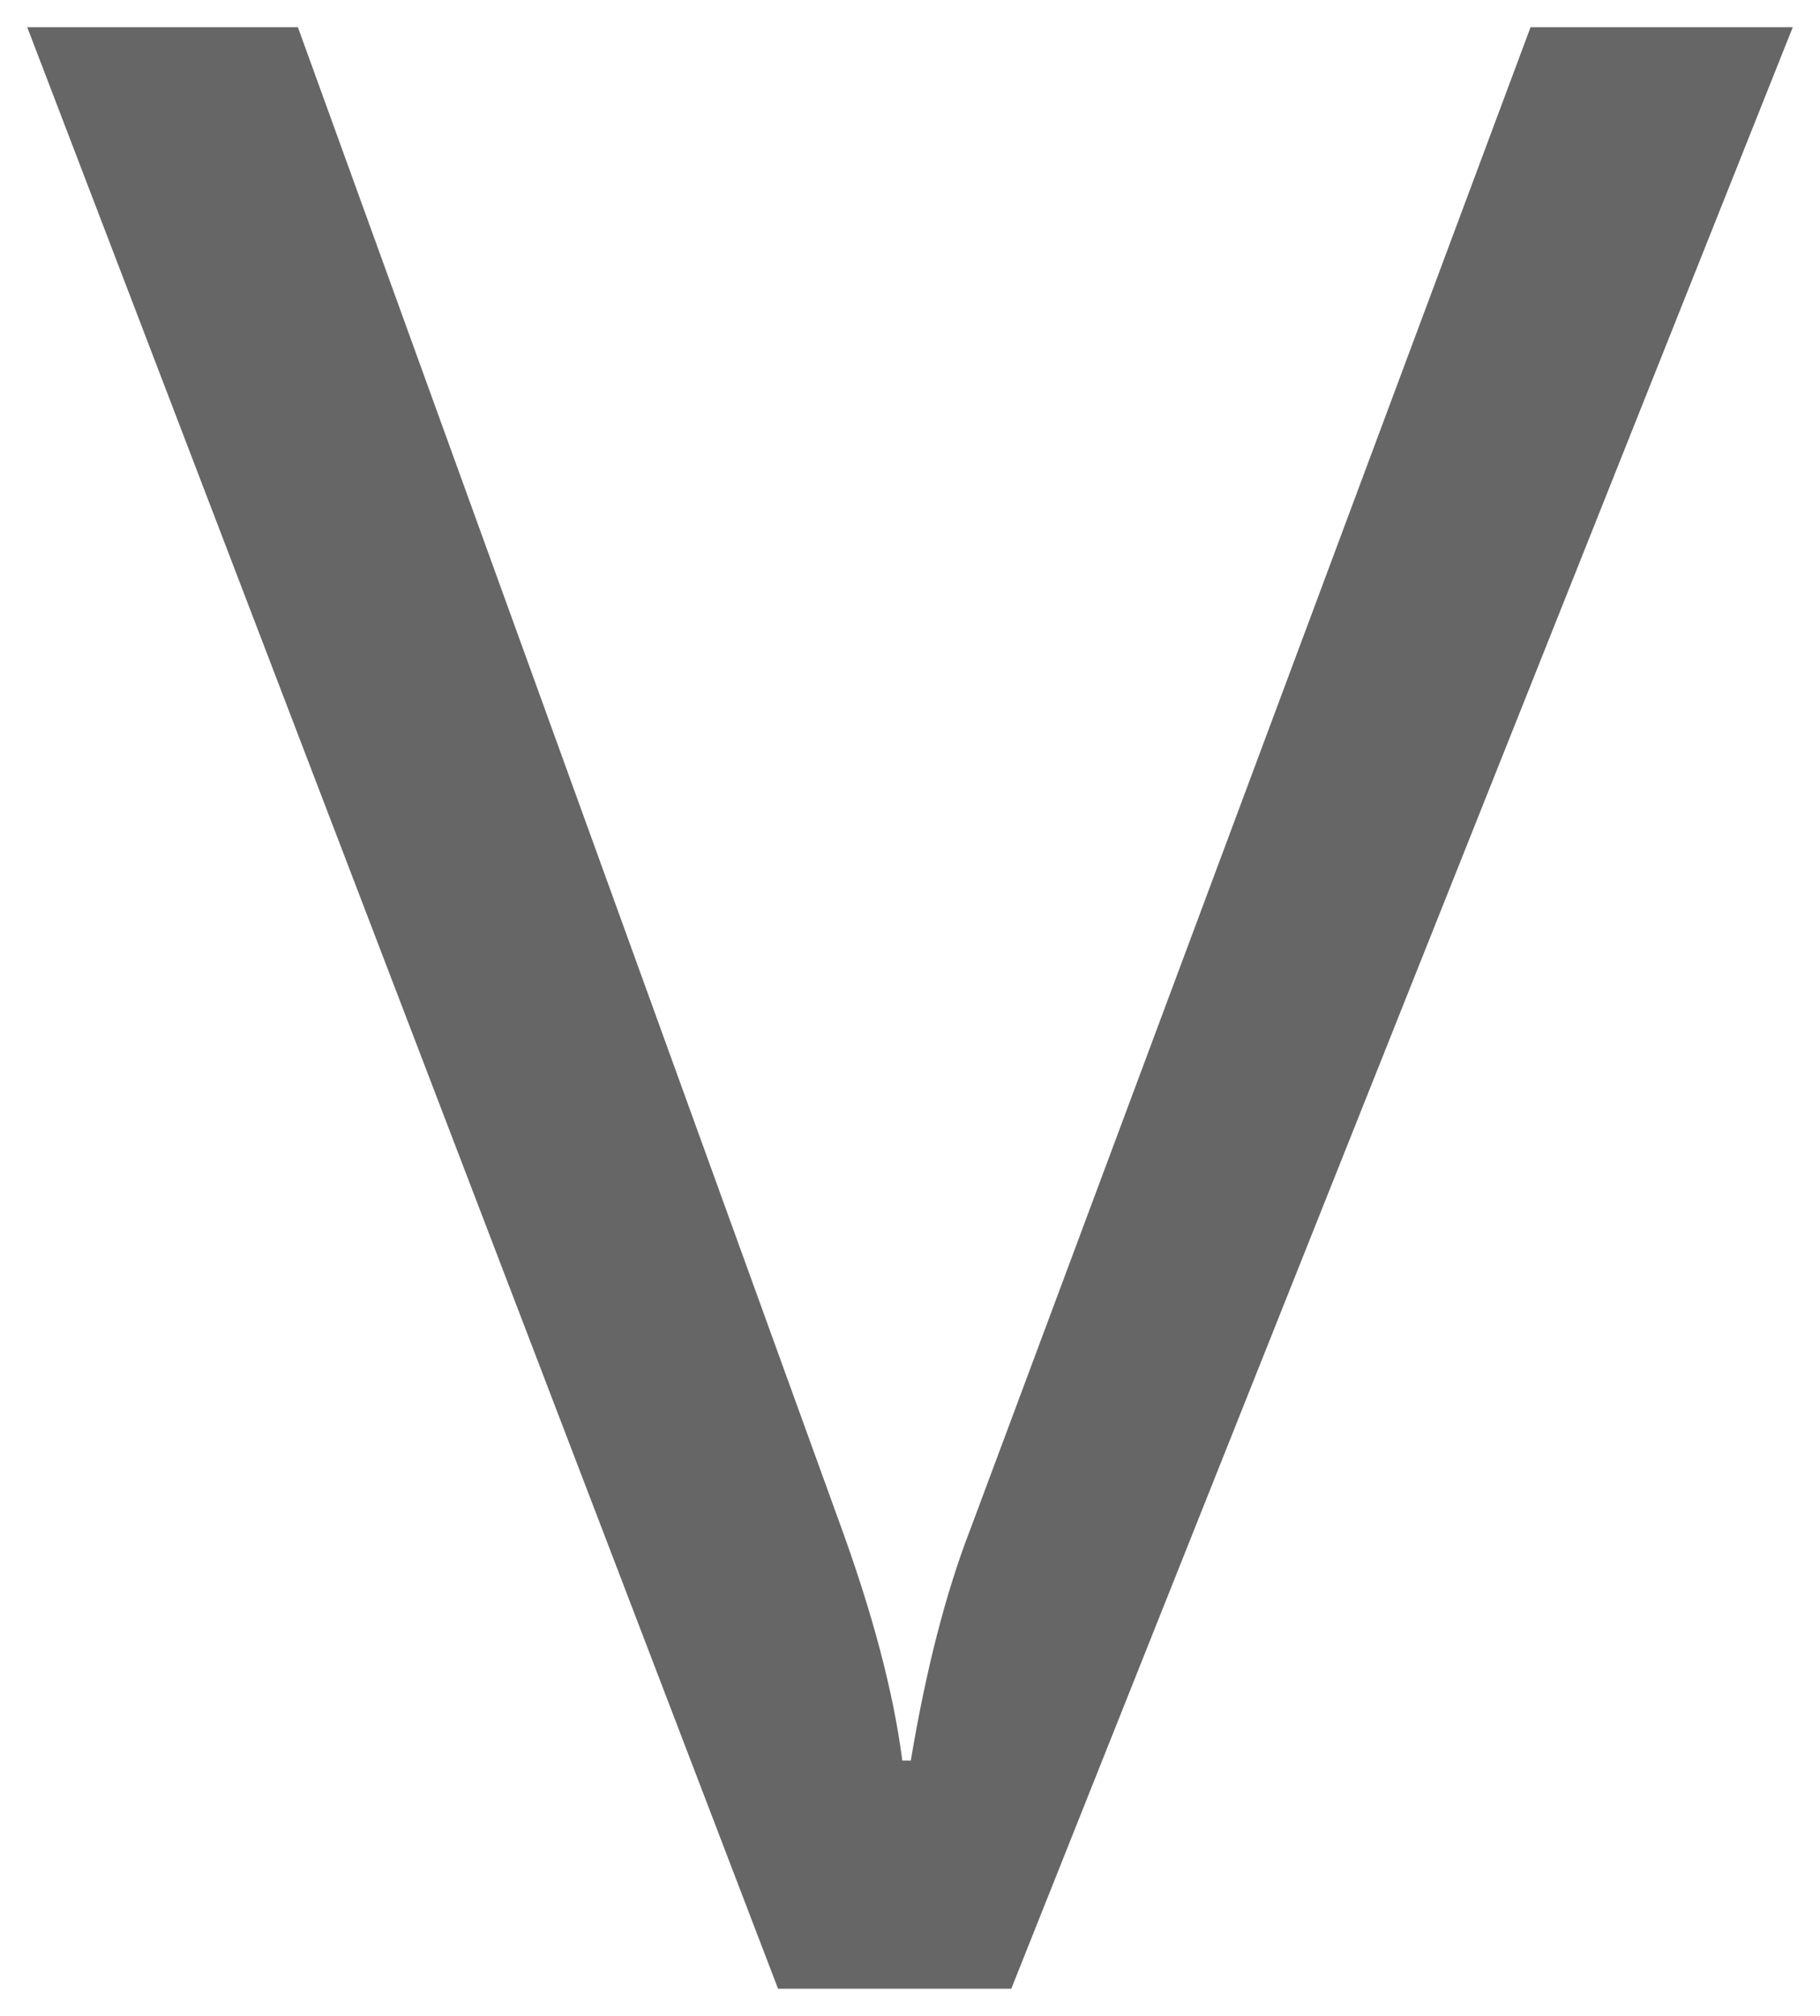 <svg version="1.1" width="33.406" height="37" viewBox="0.313 -0.5 33.406 37" xmlns="http://www.w3.org/2000/svg" xmlns:xlink="http://www.w3.org/1999/xlink">
  <!-- Exported by Scratch - http://scratch.mit.edu/ -->
  <g id="ID0.1974741406738758">
    <g id="layer1">
      <path id="path3348" fill="#666666" stroke="none" d="M 0.813 0 L 14.594 36 L 18.875 36 L 33.219 0 L 28.406 0 L 18.125 27.563 C 17.68 28.711 17.312 30.125 17.031 31.813 L 16.875 31.813 C 16.711 30.547 16.328 29.102 15.719 27.438 L 5.781 0 L 0.813 0 Z " stroke-width="1"/>
    </g>
  </g>
</svg>